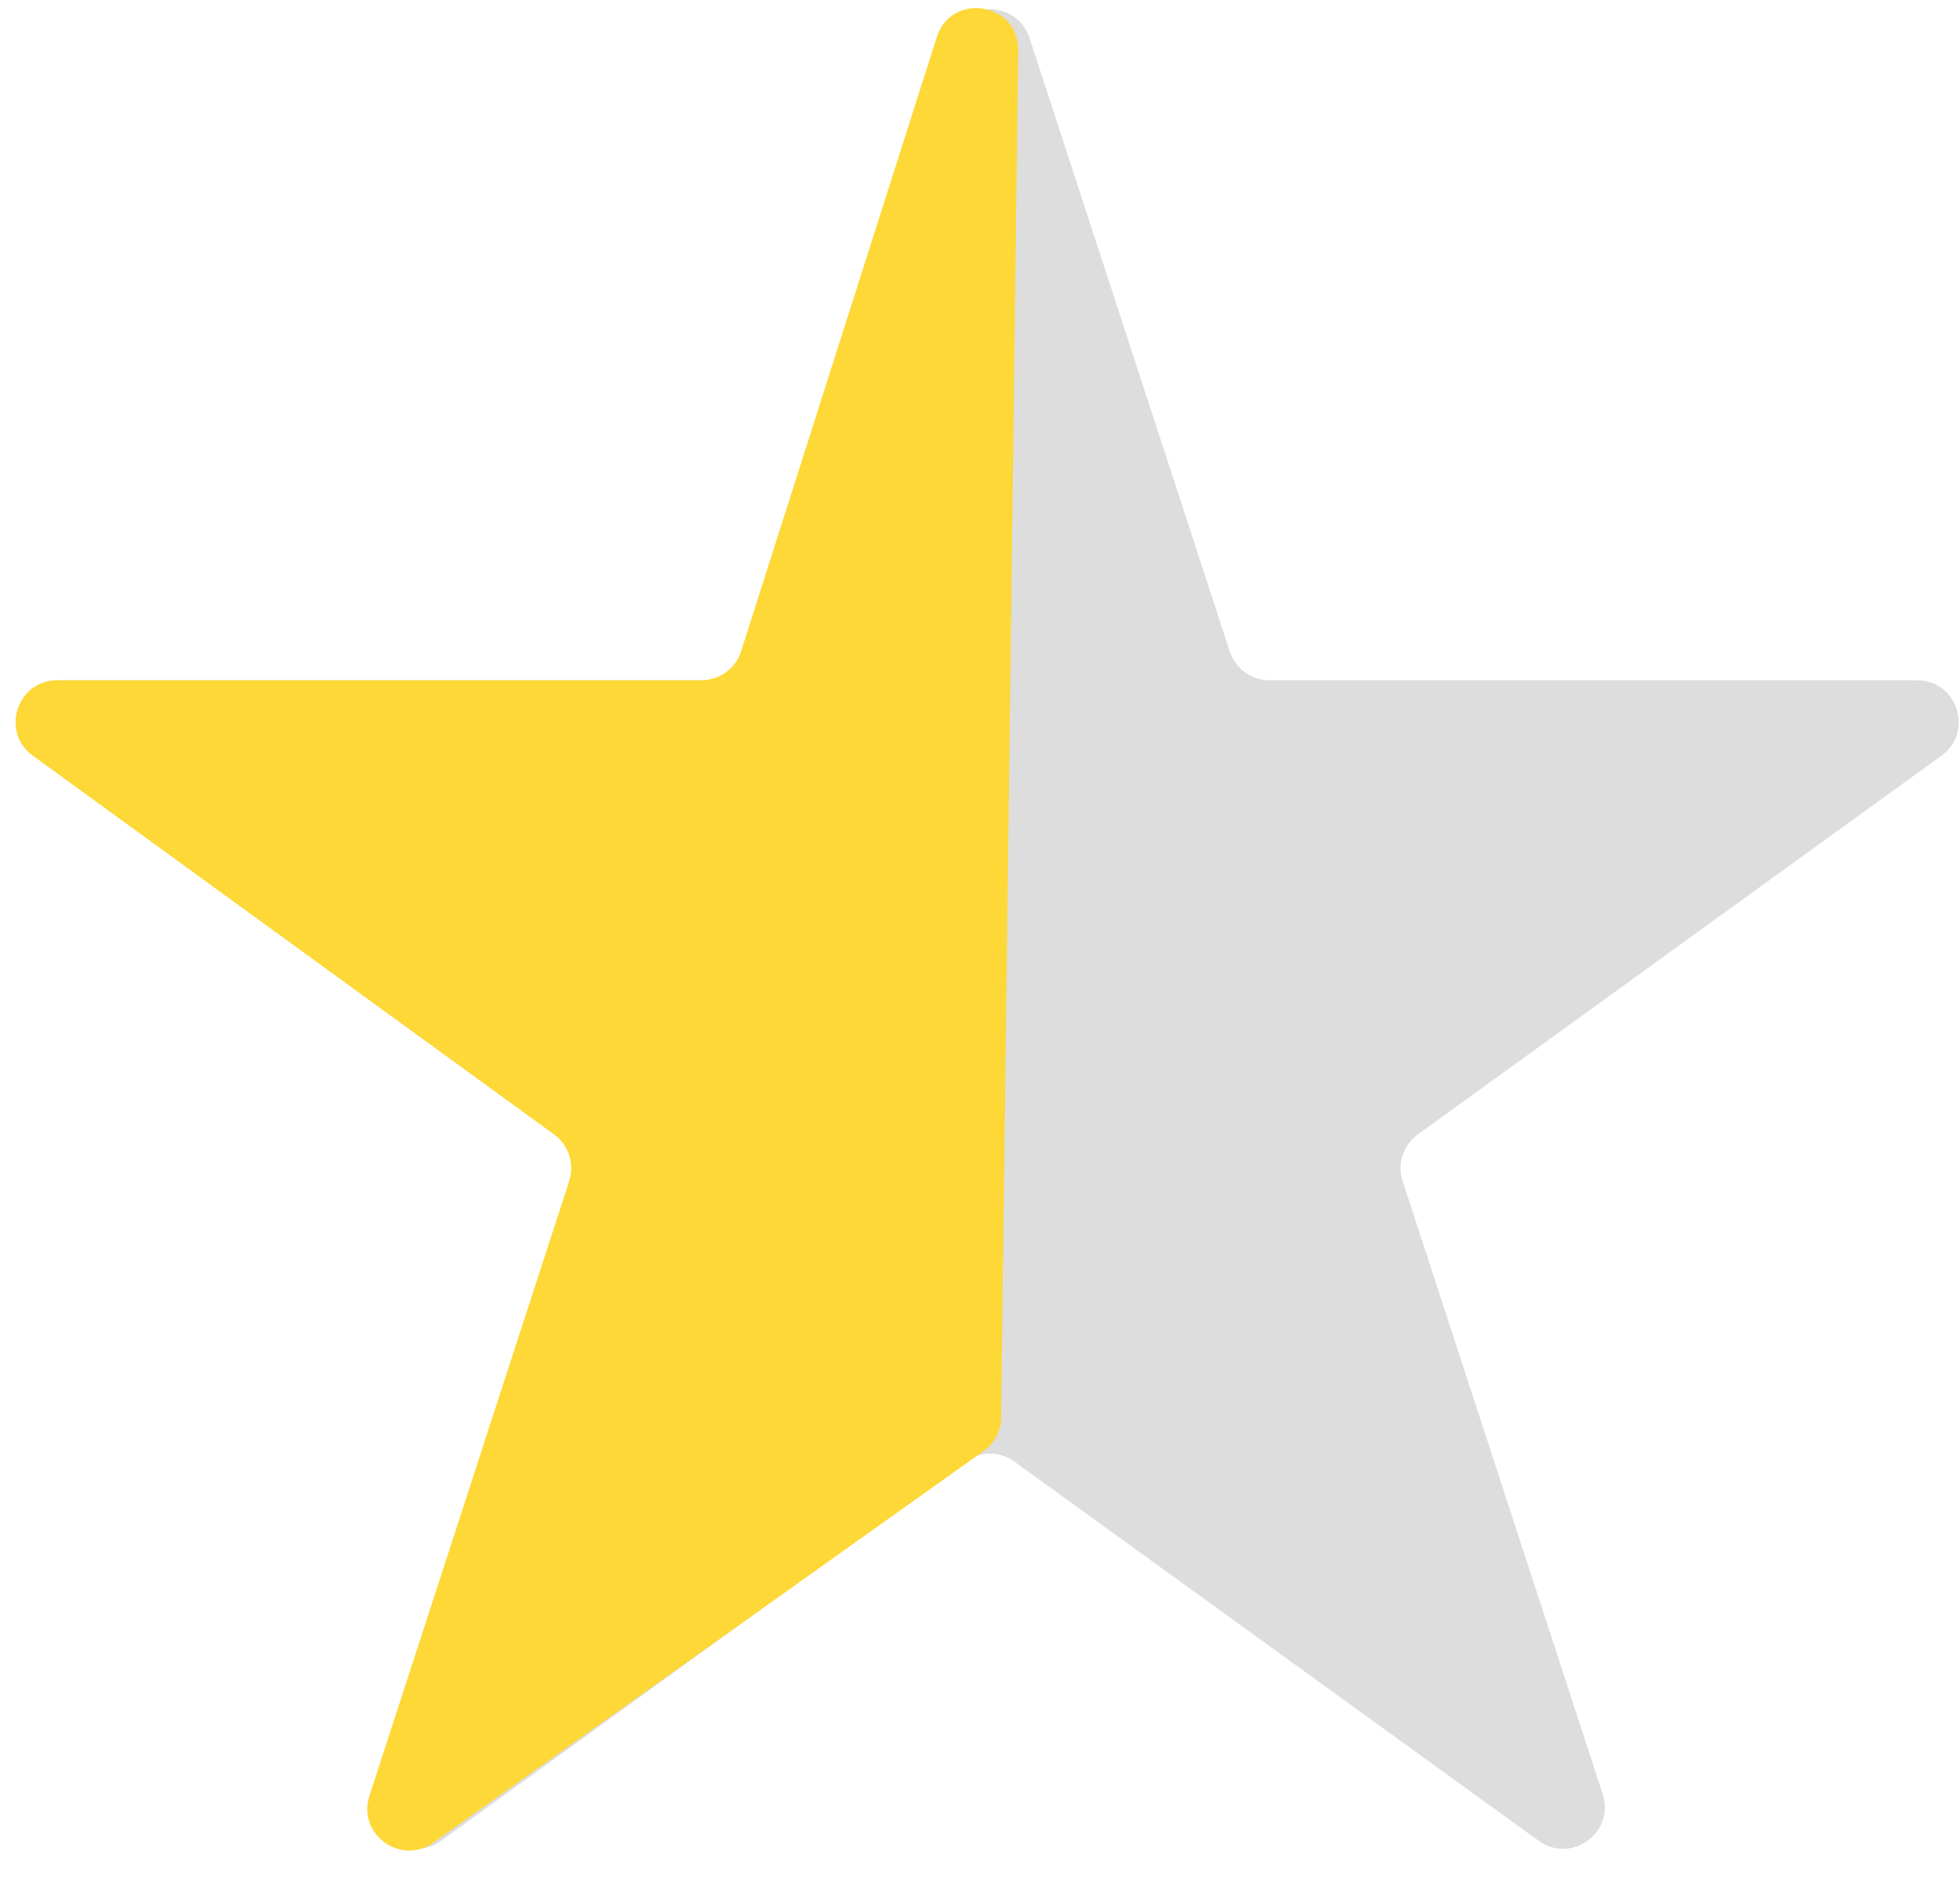 <svg width="47" height="45" viewBox="0 0 47 45" fill="none" xmlns="http://www.w3.org/2000/svg">
<path d="M22.787 0.912C23.087 -0.007 24.388 -0.007 24.688 0.912L29.49 15.621C29.624 16.033 30.008 16.311 30.44 16.311H45.968C46.938 16.311 47.34 17.553 46.554 18.121L34 27.201C33.648 27.455 33.5 27.908 33.635 28.321L38.432 43.017C38.733 43.938 37.68 44.705 36.896 44.138L24.323 35.046C23.974 34.793 23.501 34.793 23.151 35.046L10.579 44.138C9.795 44.705 8.742 43.938 9.043 43.017L13.84 28.321C13.975 27.908 13.827 27.455 13.475 27.201L0.921 18.121C0.135 17.553 0.537 16.311 1.507 16.311H17.035C17.468 16.311 17.851 16.033 17.985 15.621L22.787 0.912Z" fill="#DDDDDD"/>
<path d="M10.39 44.184L23.586 34.794C23.846 34.609 24.002 34.311 24.006 33.992L24.416 1.208C24.43 0.059 22.812 -0.203 22.463 0.892L17.772 15.615C17.64 16.029 17.255 16.311 16.82 16.311H1.375C0.406 16.311 0.003 17.551 0.787 18.12L13.286 27.201C13.636 27.456 13.783 27.907 13.649 28.319L8.859 43.06C8.561 43.977 9.605 44.743 10.39 44.184Z" fill="#FDD836"/>
</svg>
